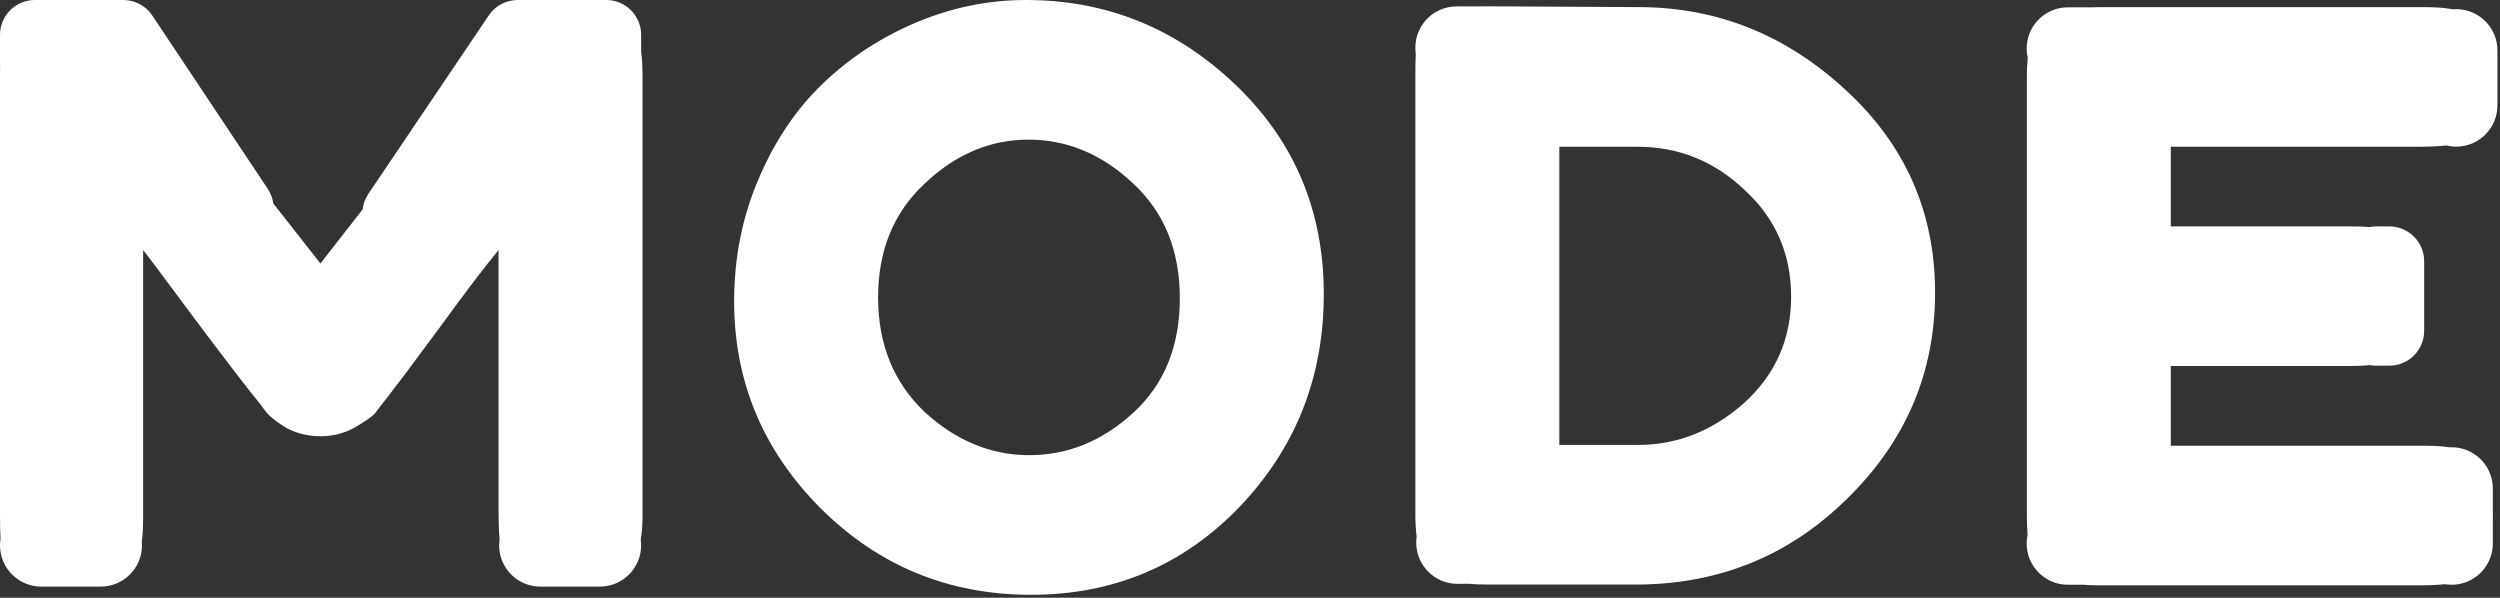 <svg width="619" height="148" viewBox="0 0 619 148" fill="none" xmlns="http://www.w3.org/2000/svg">
<rect x="0" y="0" width="619" height="148" fill="#333333" stroke="none"/>
<path fill-rule="evenodd" clip-rule="evenodd" d="M8.636 0C3.866 0 0 3.869 0 8.642V15.938C0 16.123 0.006 16.308 0.018 16.491C0.006 17.242 0 18.06 0 18.948V127.35C0 129.87 0.044 131.883 0.131 133.387C0.045 133.921 0 134.469 0 135.027C0 140.667 4.569 145.239 10.205 145.239H24.946C30.582 145.239 35.151 140.667 35.151 135.027C35.151 134.721 35.138 134.418 35.112 134.119C35.332 132.581 35.442 130.455 35.442 127.741V61.918C36.114 62.699 40.41 68.429 48.331 79.106C56.251 89.653 61.554 96.555 64.239 99.81L65.85 101.959C66.924 103.261 68.67 104.628 71.086 106.06C73.637 107.362 76.389 108.014 79.343 108.014C82.43 108.014 85.25 107.297 87.8 105.865C90.486 104.303 92.164 103.131 92.835 102.349C93.506 101.438 94.715 99.875 96.46 97.662C98.205 95.448 102.3 89.979 108.744 81.255C115.188 72.4 120.088 65.955 123.444 61.918V127.35C123.444 129.689 123.533 131.719 123.709 133.441C123.629 133.958 123.587 134.487 123.587 135.027C123.587 140.667 128.156 145.239 133.792 145.239H148.533C154.169 145.239 158.738 140.667 158.738 135.027C158.738 134.545 158.705 134.071 158.641 133.608C158.939 131.869 159.088 129.913 159.088 127.741V19.338C159.088 16.583 158.974 14.433 158.747 12.89V8.642C158.747 3.869 154.881 0 150.111 0H128.184C125.315 0 122.633 1.426 121.028 3.805L91.279 47.885C90.394 49.196 89.918 50.547 89.773 51.866C86.493 56.066 83.016 60.523 79.343 65.239L67.671 50.378C67.505 49.136 67.042 47.867 66.22 46.633L37.715 3.848C36.113 1.444 33.417 0 30.529 0H8.636ZM305.82 20.899C291.187 6.966 273.935 0 254.065 0C244.802 0 235.807 1.823 227.081 5.469C218.355 9.115 210.635 14.128 203.923 20.509C197.21 26.889 191.84 34.832 187.812 44.337C183.786 53.713 181.771 63.804 181.771 74.612C181.771 94.404 188.888 111.462 203.117 125.786C217.482 140.109 234.867 147.271 255.274 147.271C275.681 147.271 292.865 140.044 306.826 125.591C320.789 111.007 327.77 93.428 327.77 72.854C327.77 52.15 320.453 34.832 305.82 20.899ZM228.894 101.957C221.242 94.665 217.415 85.224 217.415 73.635C217.415 62.047 221.242 52.671 228.894 45.509C236.547 38.218 245.138 34.572 254.67 34.572C264.201 34.572 272.794 38.152 280.447 45.314C288.233 52.476 292.125 61.981 292.125 73.831C292.125 85.68 288.3 95.121 280.648 102.152C272.995 109.184 264.404 112.699 254.872 112.699C245.339 112.699 236.68 109.119 228.894 101.957ZM537.486 110.357H599.51C602.599 110.357 604.88 110.487 606.357 110.747L606.397 110.751L606.441 110.754L606.472 110.757C606.653 110.748 606.834 110.743 607.017 110.743C612.653 110.743 617.222 115.315 617.222 120.955V126.683C617.229 127.029 617.232 127.382 617.232 127.74C617.232 127.853 617.232 127.964 617.231 128.076C617.231 128.189 617.229 128.301 617.228 128.413C617.227 128.479 617.226 128.544 617.225 128.609L617.222 128.729V134.571C617.222 140.211 612.653 144.783 607.017 144.783C606.448 144.783 605.891 144.736 605.347 144.647C603.625 144.834 601.612 144.928 599.309 144.928H519.564C518.246 144.928 517.005 144.88 515.841 144.782H512.004C506.368 144.782 501.799 140.21 501.799 134.57C501.799 133.821 501.88 133.09 502.033 132.386C501.906 130.967 501.843 129.353 501.843 127.545V18.947C501.843 17.302 501.921 15.789 502.077 14.407C501.895 13.644 501.799 12.847 501.799 12.027C501.799 6.387 506.368 1.815 512.004 1.815L517.636 1.815C518.445 1.778 519.289 1.759 520.168 1.759H599.51C602.599 1.759 604.88 1.889 606.357 2.149C606.702 2.177 607.056 2.226 607.42 2.296C607.664 2.278 607.91 2.269 608.159 2.269C613.795 2.269 618.364 6.841 618.364 12.481V26.097C618.364 31.737 613.795 36.309 608.159 36.309C607.309 36.309 606.484 36.205 605.694 36.009C603.897 36.223 601.769 36.33 599.309 36.33H537.486V56.058H581.895C583.845 56.058 585.474 56.11 586.781 56.214C587.321 56.108 587.878 56.053 588.448 56.053H591.587C596.356 56.053 600.223 59.922 600.223 64.694V81.905C600.223 86.677 596.356 90.546 591.587 90.546H588.448C587.924 90.546 587.41 90.5 586.912 90.41C585.331 90.556 583.524 90.629 581.491 90.629H537.486V110.357ZM368.367 1.563L373.365 1.59H375.391C375.568 1.59 375.744 1.594 375.919 1.603L405.622 1.759C425.089 1.759 442.205 8.595 456.974 22.267C471.742 35.81 479.124 52.542 479.124 72.464C479.124 92.257 471.875 109.25 457.377 123.443C443.012 137.636 425.558 144.733 405.018 144.733H368.166C366.614 144.733 365.173 144.674 363.842 144.557H360.861C355.225 144.557 350.656 139.985 350.656 134.345C350.656 133.844 350.692 133.351 350.762 132.868C350.551 131.216 350.445 129.377 350.445 127.349V18.752C350.445 16.481 350.481 14.658 350.552 13.281C350.482 12.798 350.445 12.304 350.445 11.802C350.445 6.162 355.014 1.59 360.651 1.59H366.6C367.173 1.572 367.762 1.563 368.367 1.563ZM405.622 110.161C415.289 110.161 424.015 106.711 431.801 99.809C439.589 92.778 443.482 83.988 443.482 73.441C443.482 62.894 439.654 54.104 432.004 47.073C424.484 39.911 415.625 36.33 405.421 36.33H386.088V110.161H405.622Z" fill="white"/>
</svg>
